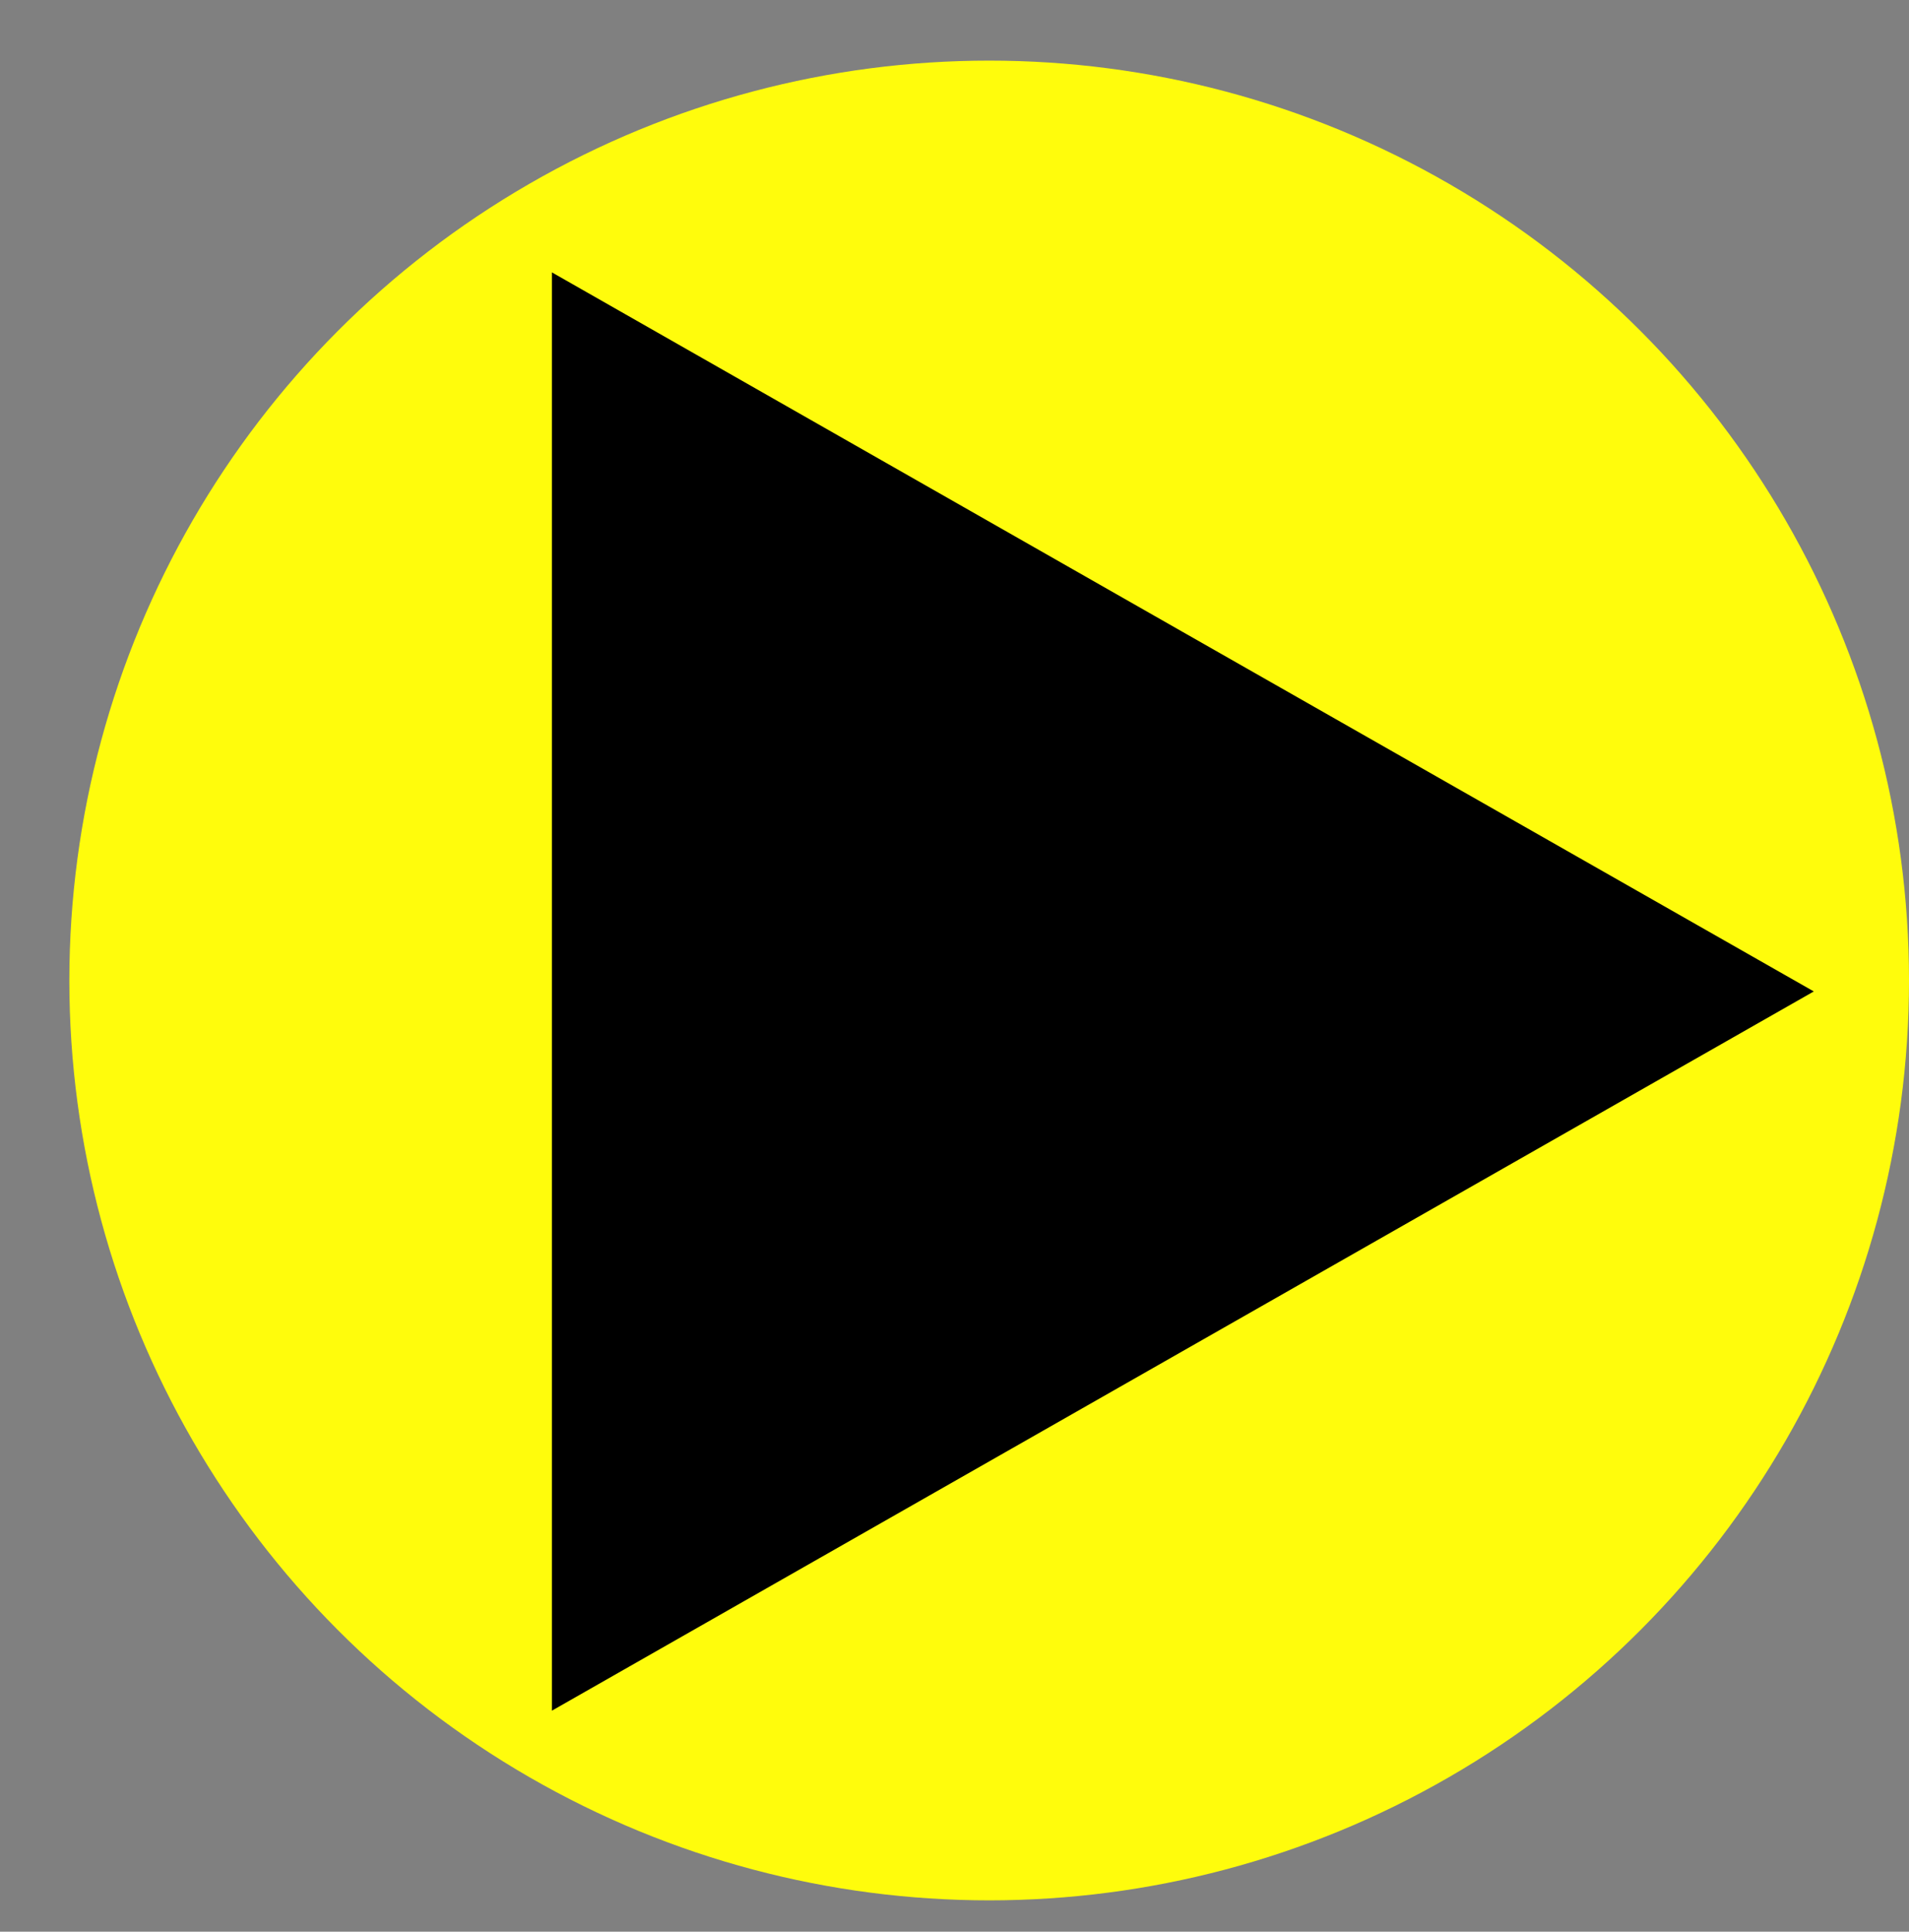 <?xml version="1.0" encoding="utf-8"?>
<!-- Generator: Adobe Illustrator 16.0.3, SVG Export Plug-In . SVG Version: 6.00 Build 0)  -->
<!DOCTYPE svg PUBLIC "-//W3C//DTD SVG 1.1//EN" "http://www.w3.org/Graphics/SVG/1.1/DTD/svg11.dtd">
<svg version="1.1" xmlns="http://www.w3.org/2000/svg" xmlns:xlink="http://www.w3.org/1999/xlink" x="0px" y="0px"
	 width="20.754px" height="21px" viewBox="0 0 20.754 21" enable-background="new 0 0 20.754 21" xml:space="preserve">
<rect x="0" y="0" width="20.754" height="21" fill="#808080" stroke="none"/>
<g id="レイヤー_1">
	<g>
		<circle cx="29.754" cy="-24.341" r="10"/>
		<polygon fill="#FFFC0C" points="38.719,-24.222 31.858,-20.312 25,-16.403 25,-24.222 25,-32.039 31.858,-28.13 		"/>
	</g>
	<g>
		<circle fill="#FFFC0C" cx="10.754" cy="10.659" r="10"/>
		<polygon points="19.719,10.778 12.858,14.688 6,18.597 6,10.778 6,2.961 12.858,6.87 		"/>
	</g>
</g>
<g id="レイヤー_2">
</g>
</svg>

